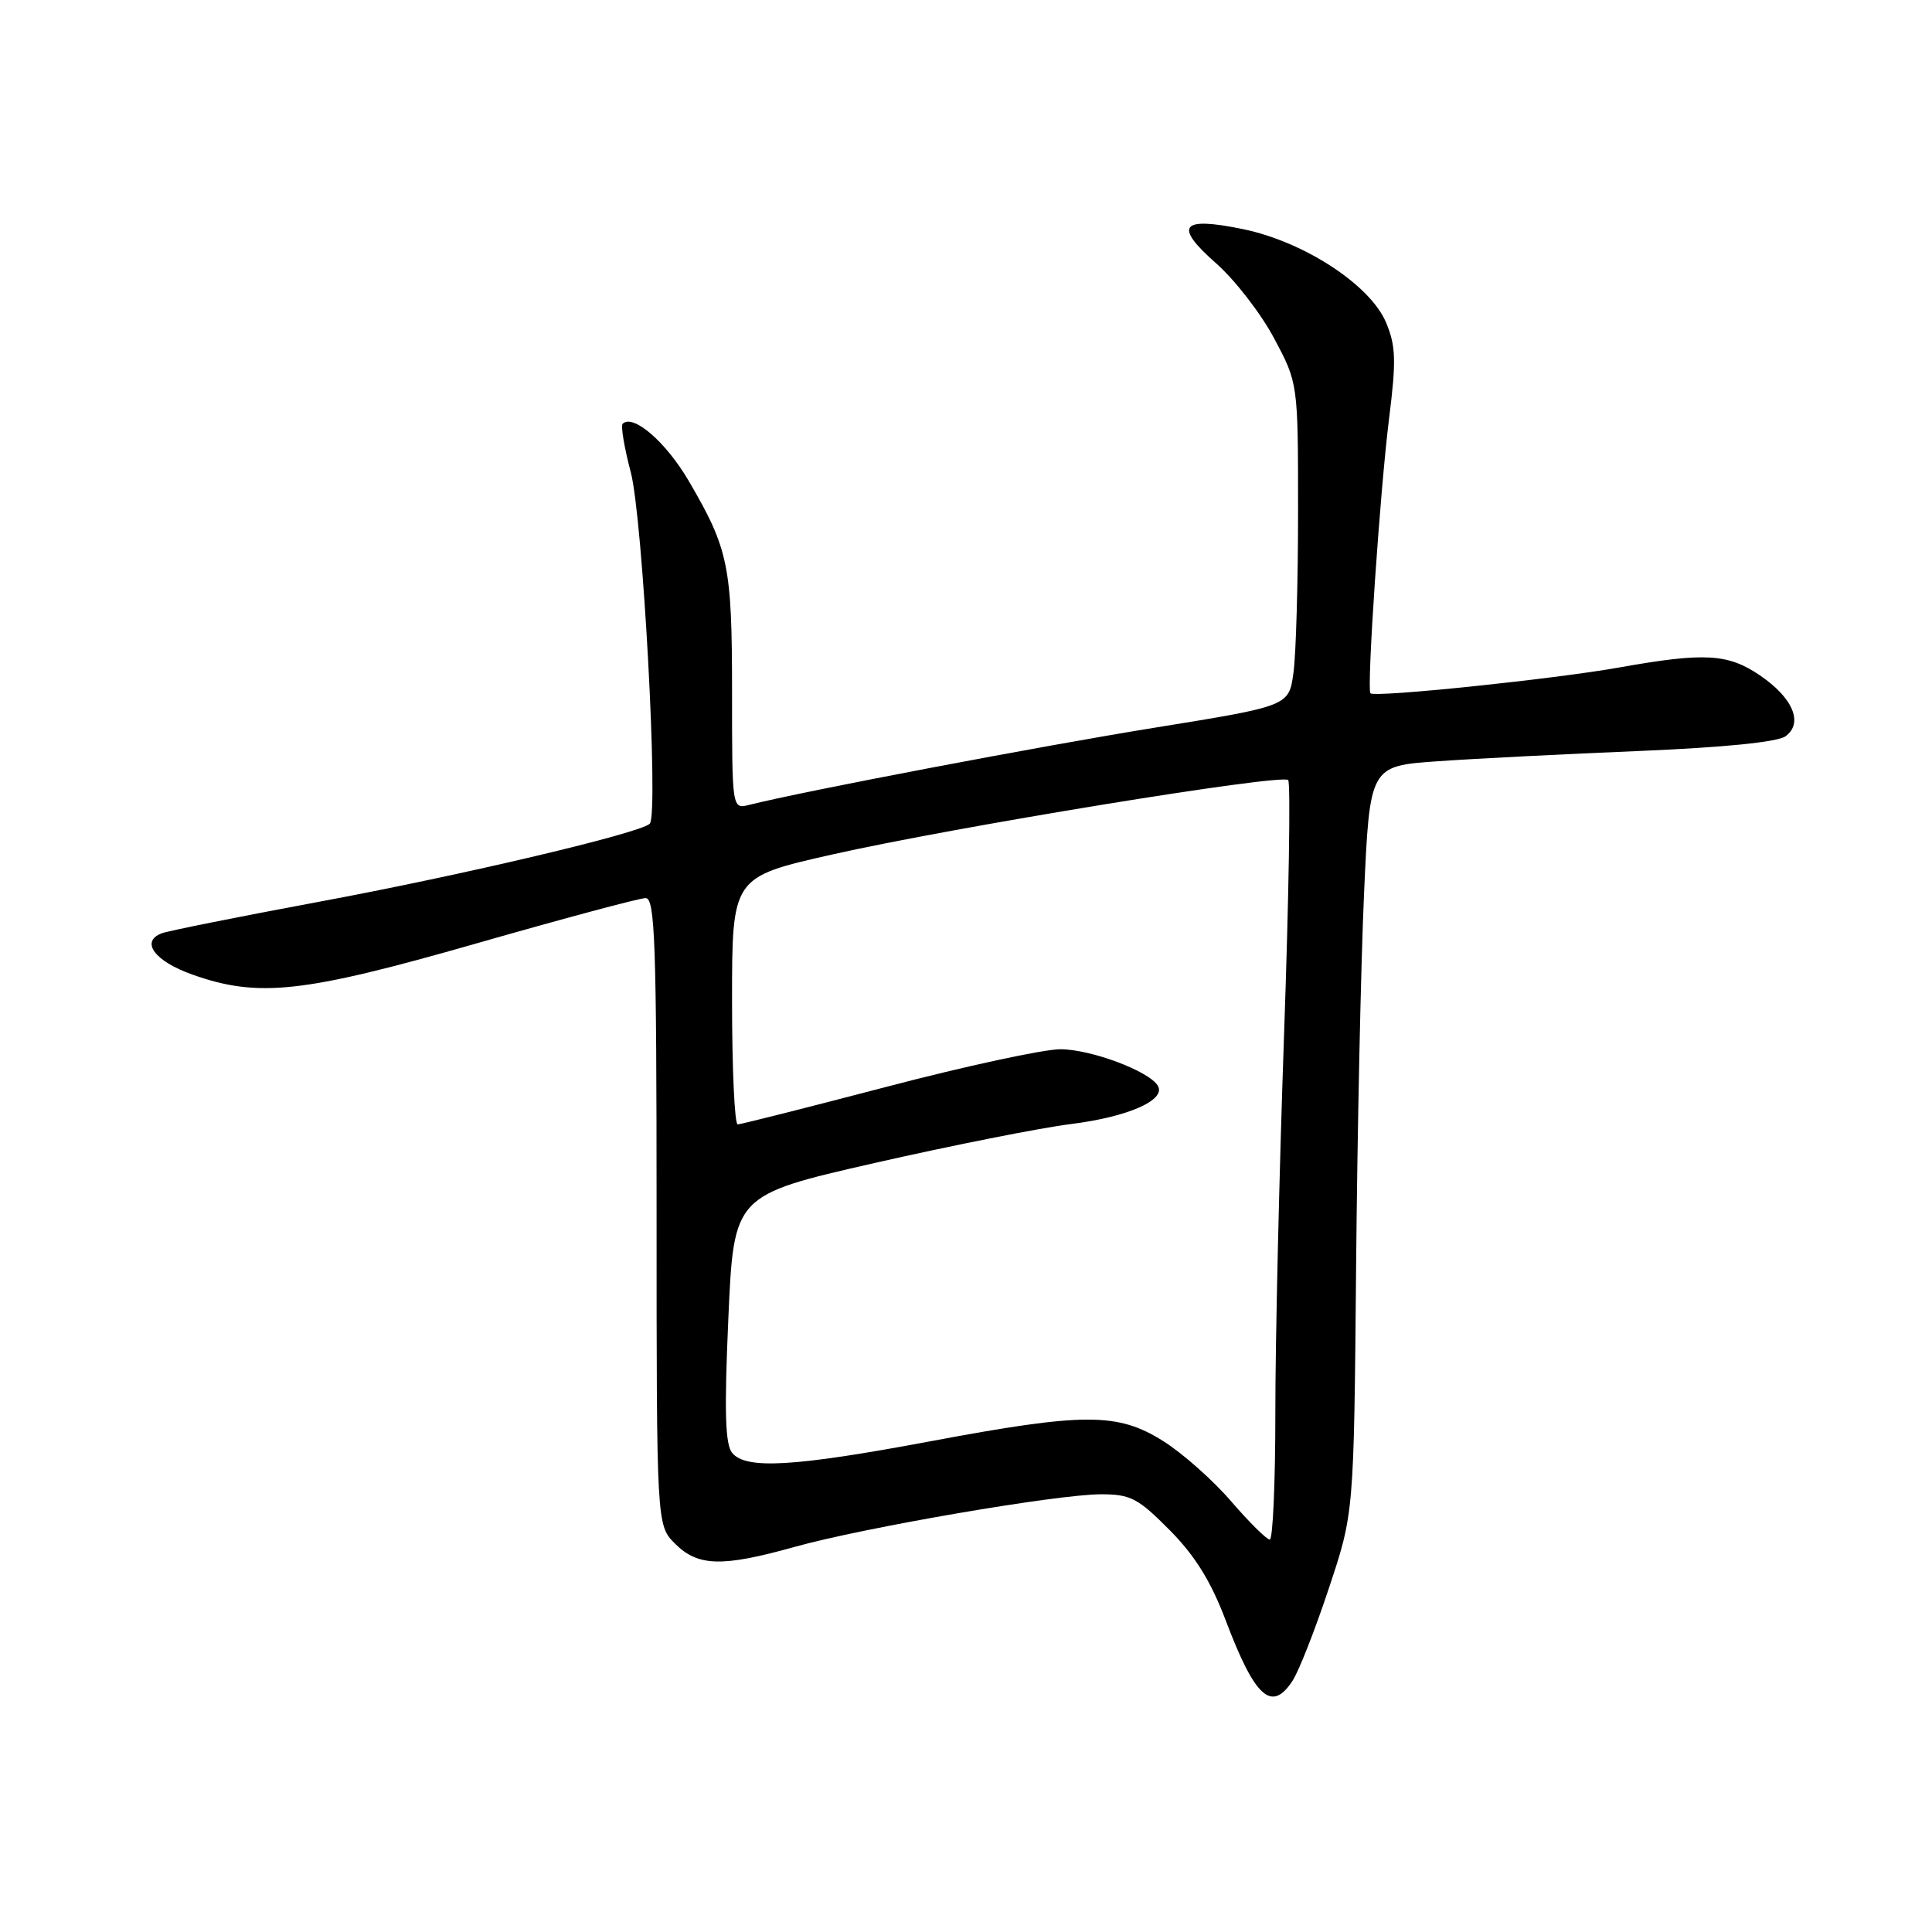 <?xml version="1.0" encoding="UTF-8" standalone="no"?>
<!DOCTYPE svg PUBLIC "-//W3C//DTD SVG 1.1//EN" "http://www.w3.org/Graphics/SVG/1.1/DTD/svg11.dtd" >
<svg xmlns="http://www.w3.org/2000/svg" xmlns:xlink="http://www.w3.org/1999/xlink" version="1.1" viewBox="0 0 256 256">
 <g >
 <path fill="currentColor"
d=" M 171.27 222.71 C 172.10 221.45 174.26 215.94 176.08 210.46 C 179.40 200.50 179.40 200.50 179.69 168.00 C 179.85 150.12 180.32 127.85 180.74 118.50 C 181.50 101.50 181.50 101.50 190.50 100.87 C 195.45 100.52 207.47 99.91 217.21 99.51 C 228.41 99.04 235.54 98.33 236.59 97.56 C 238.99 95.81 237.58 92.47 233.20 89.49 C 228.95 86.60 225.87 86.43 214.58 88.44 C 205.90 89.99 182.08 92.46 181.59 91.86 C 181.08 91.25 182.86 65.04 184.06 55.45 C 185.02 47.80 184.96 45.84 183.67 42.76 C 181.59 37.77 172.81 32.03 164.70 30.36 C 156.44 28.66 155.47 29.90 161.15 34.90 C 163.62 37.08 167.08 41.54 168.82 44.82 C 172.00 50.78 172.00 50.78 172.00 67.75 C 172.00 77.08 171.73 86.71 171.39 89.14 C 170.79 93.55 170.79 93.55 153.14 96.40 C 138.01 98.84 106.49 104.83 99.28 106.65 C 97.00 107.22 97.00 107.22 97.00 91.76 C 97.00 74.96 96.55 72.77 91.24 63.69 C 88.22 58.54 83.87 54.79 82.50 56.16 C 82.24 56.43 82.72 59.32 83.58 62.57 C 85.17 68.59 87.30 107.87 86.10 109.14 C 84.94 110.37 61.29 115.96 42.22 119.50 C 31.62 121.47 22.26 123.35 21.42 123.67 C 18.56 124.77 20.50 127.37 25.50 129.14 C 34.24 132.24 40.15 131.59 63.16 125.00 C 74.68 121.70 84.75 119.00 85.55 119.00 C 86.79 119.00 87.00 124.93 87.00 160.55 C 87.00 202.09 87.00 202.09 89.45 204.55 C 92.48 207.57 95.67 207.66 105.26 204.98 C 114.44 202.41 140.11 198.00 145.89 198.00 C 149.81 198.00 150.80 198.52 154.99 202.75 C 158.37 206.16 160.46 209.55 162.44 214.78 C 166.30 224.97 168.50 226.95 171.27 222.71 Z  M 163.13 198.93 C 160.73 196.14 156.68 192.55 154.13 190.95 C 148.08 187.15 143.71 187.15 123.16 191.00 C 105.19 194.36 98.85 194.73 97.02 192.52 C 96.09 191.40 95.96 187.05 96.51 174.70 C 97.23 158.36 97.23 158.36 115.86 154.11 C 126.11 151.78 137.84 149.45 141.92 148.94 C 149.50 147.99 154.58 145.74 153.41 143.85 C 152.20 141.90 144.55 139.04 140.50 139.03 C 138.30 139.03 127.95 141.26 117.50 144.00 C 107.05 146.74 98.16 148.98 97.75 148.99 C 97.34 149.00 97.00 141.63 97.00 132.61 C 97.00 116.22 97.00 116.22 110.25 113.23 C 126.27 109.61 169.83 102.50 170.69 103.36 C 171.03 103.70 170.78 118.94 170.14 137.24 C 169.50 155.53 168.98 178.04 168.99 187.25 C 168.99 196.46 168.66 204.00 168.25 204.00 C 167.84 204.00 165.54 201.72 163.13 198.93 Z "/>
</g>
</svg>